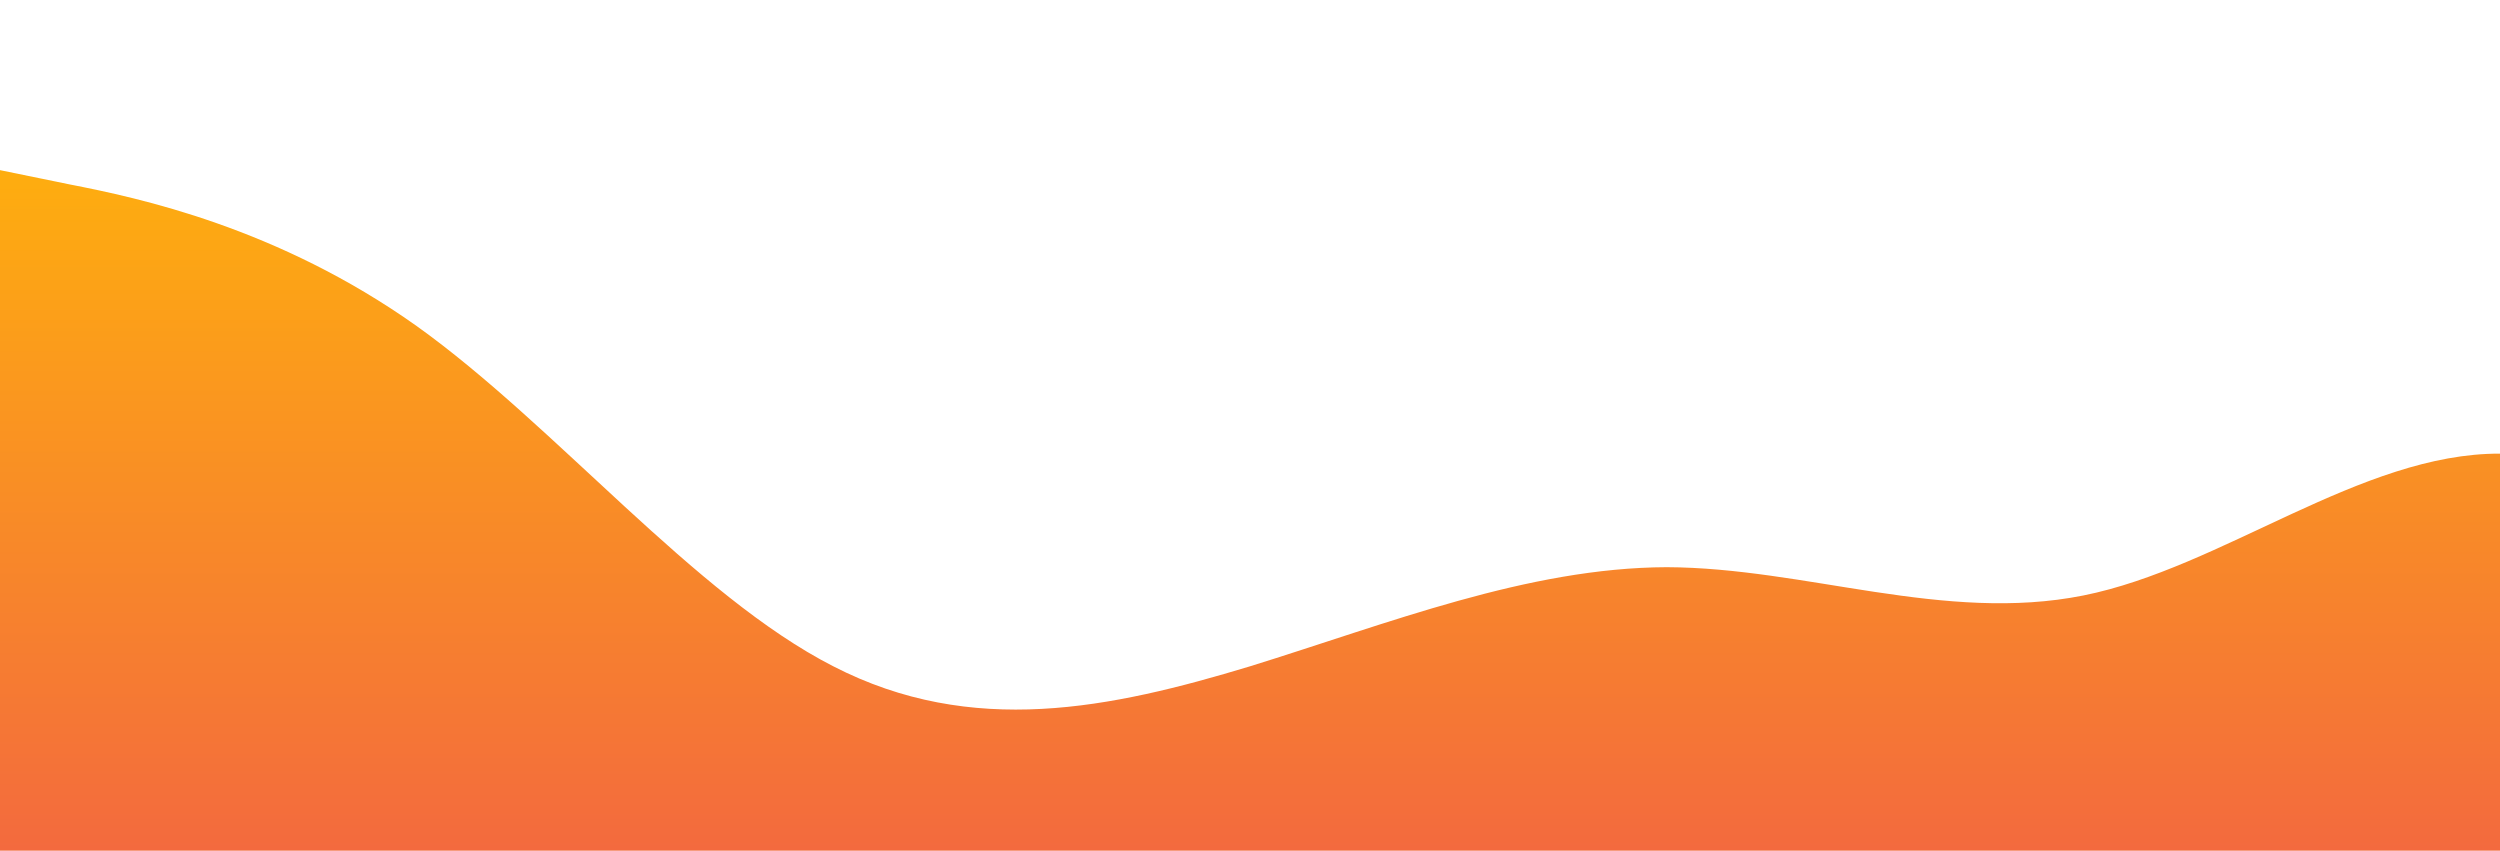 <?xml version="1.0" standalone="no"?>
<svg xmlns:xlink="http://www.w3.org/1999/xlink" id="wave" style="transform:rotate(180deg); transition: 0.3s" viewBox="0 0 1440 490" version="1.1" xmlns="http://www.w3.org/2000/svg"><defs><linearGradient id="sw-gradient-0" x1="0" x2="0" y1="1" y2="0"><stop stop-color="rgba(243, 106, 62, 1)" offset="0%"/><stop stop-color="rgba(255, 179, 11, 1)" offset="100%"/></linearGradient></defs><path style="transform:translate(0, 0px); opacity:1" fill="url(#sw-gradient-0)" d="M0,98L40,106.2C80,114,160,131,240,187.8C320,245,400,343,480,383.8C560,425,640,408,720,383.8C800,359,880,327,960,326.7C1040,327,1120,359,1200,343C1280,327,1360,261,1440,261.3C1520,261,1600,327,1680,359.3C1760,392,1840,392,1920,375.7C2000,359,2080,327,2160,318.5C2240,310,2320,327,2400,351.2C2480,376,2560,408,2640,408.3C2720,408,2800,376,2880,359.3C2960,343,3040,343,3120,334.8C3200,327,3280,310,3360,269.5C3440,229,3520,163,3600,179.7C3680,196,3760,294,3840,351.2C3920,408,4000,425,4080,424.7C4160,425,4240,408,4320,343C4400,278,4480,163,4560,114.3C4640,65,4720,82,4800,98C4880,114,4960,131,5040,171.5C5120,212,5200,278,5280,269.5C5360,261,5440,180,5520,179.7C5600,180,5680,261,5720,302.2L5760,343L5760,490L5720,490C5680,490,5600,490,5520,490C5440,490,5360,490,5280,490C5200,490,5120,490,5040,490C4960,490,4880,490,4800,490C4720,490,4640,490,4560,490C4480,490,4400,490,4320,490C4240,490,4160,490,4080,490C4000,490,3920,490,3840,490C3760,490,3680,490,3600,490C3520,490,3440,490,3360,490C3280,490,3200,490,3120,490C3040,490,2960,490,2880,490C2800,490,2720,490,2640,490C2560,490,2480,490,2400,490C2320,490,2240,490,2160,490C2080,490,2000,490,1920,490C1840,490,1760,490,1680,490C1600,490,1520,490,1440,490C1360,490,1280,490,1200,490C1120,490,1040,490,960,490C880,490,800,490,720,490C640,490,560,490,480,490C400,490,320,490,240,490C160,490,80,490,40,490L0,490Z"/></svg>